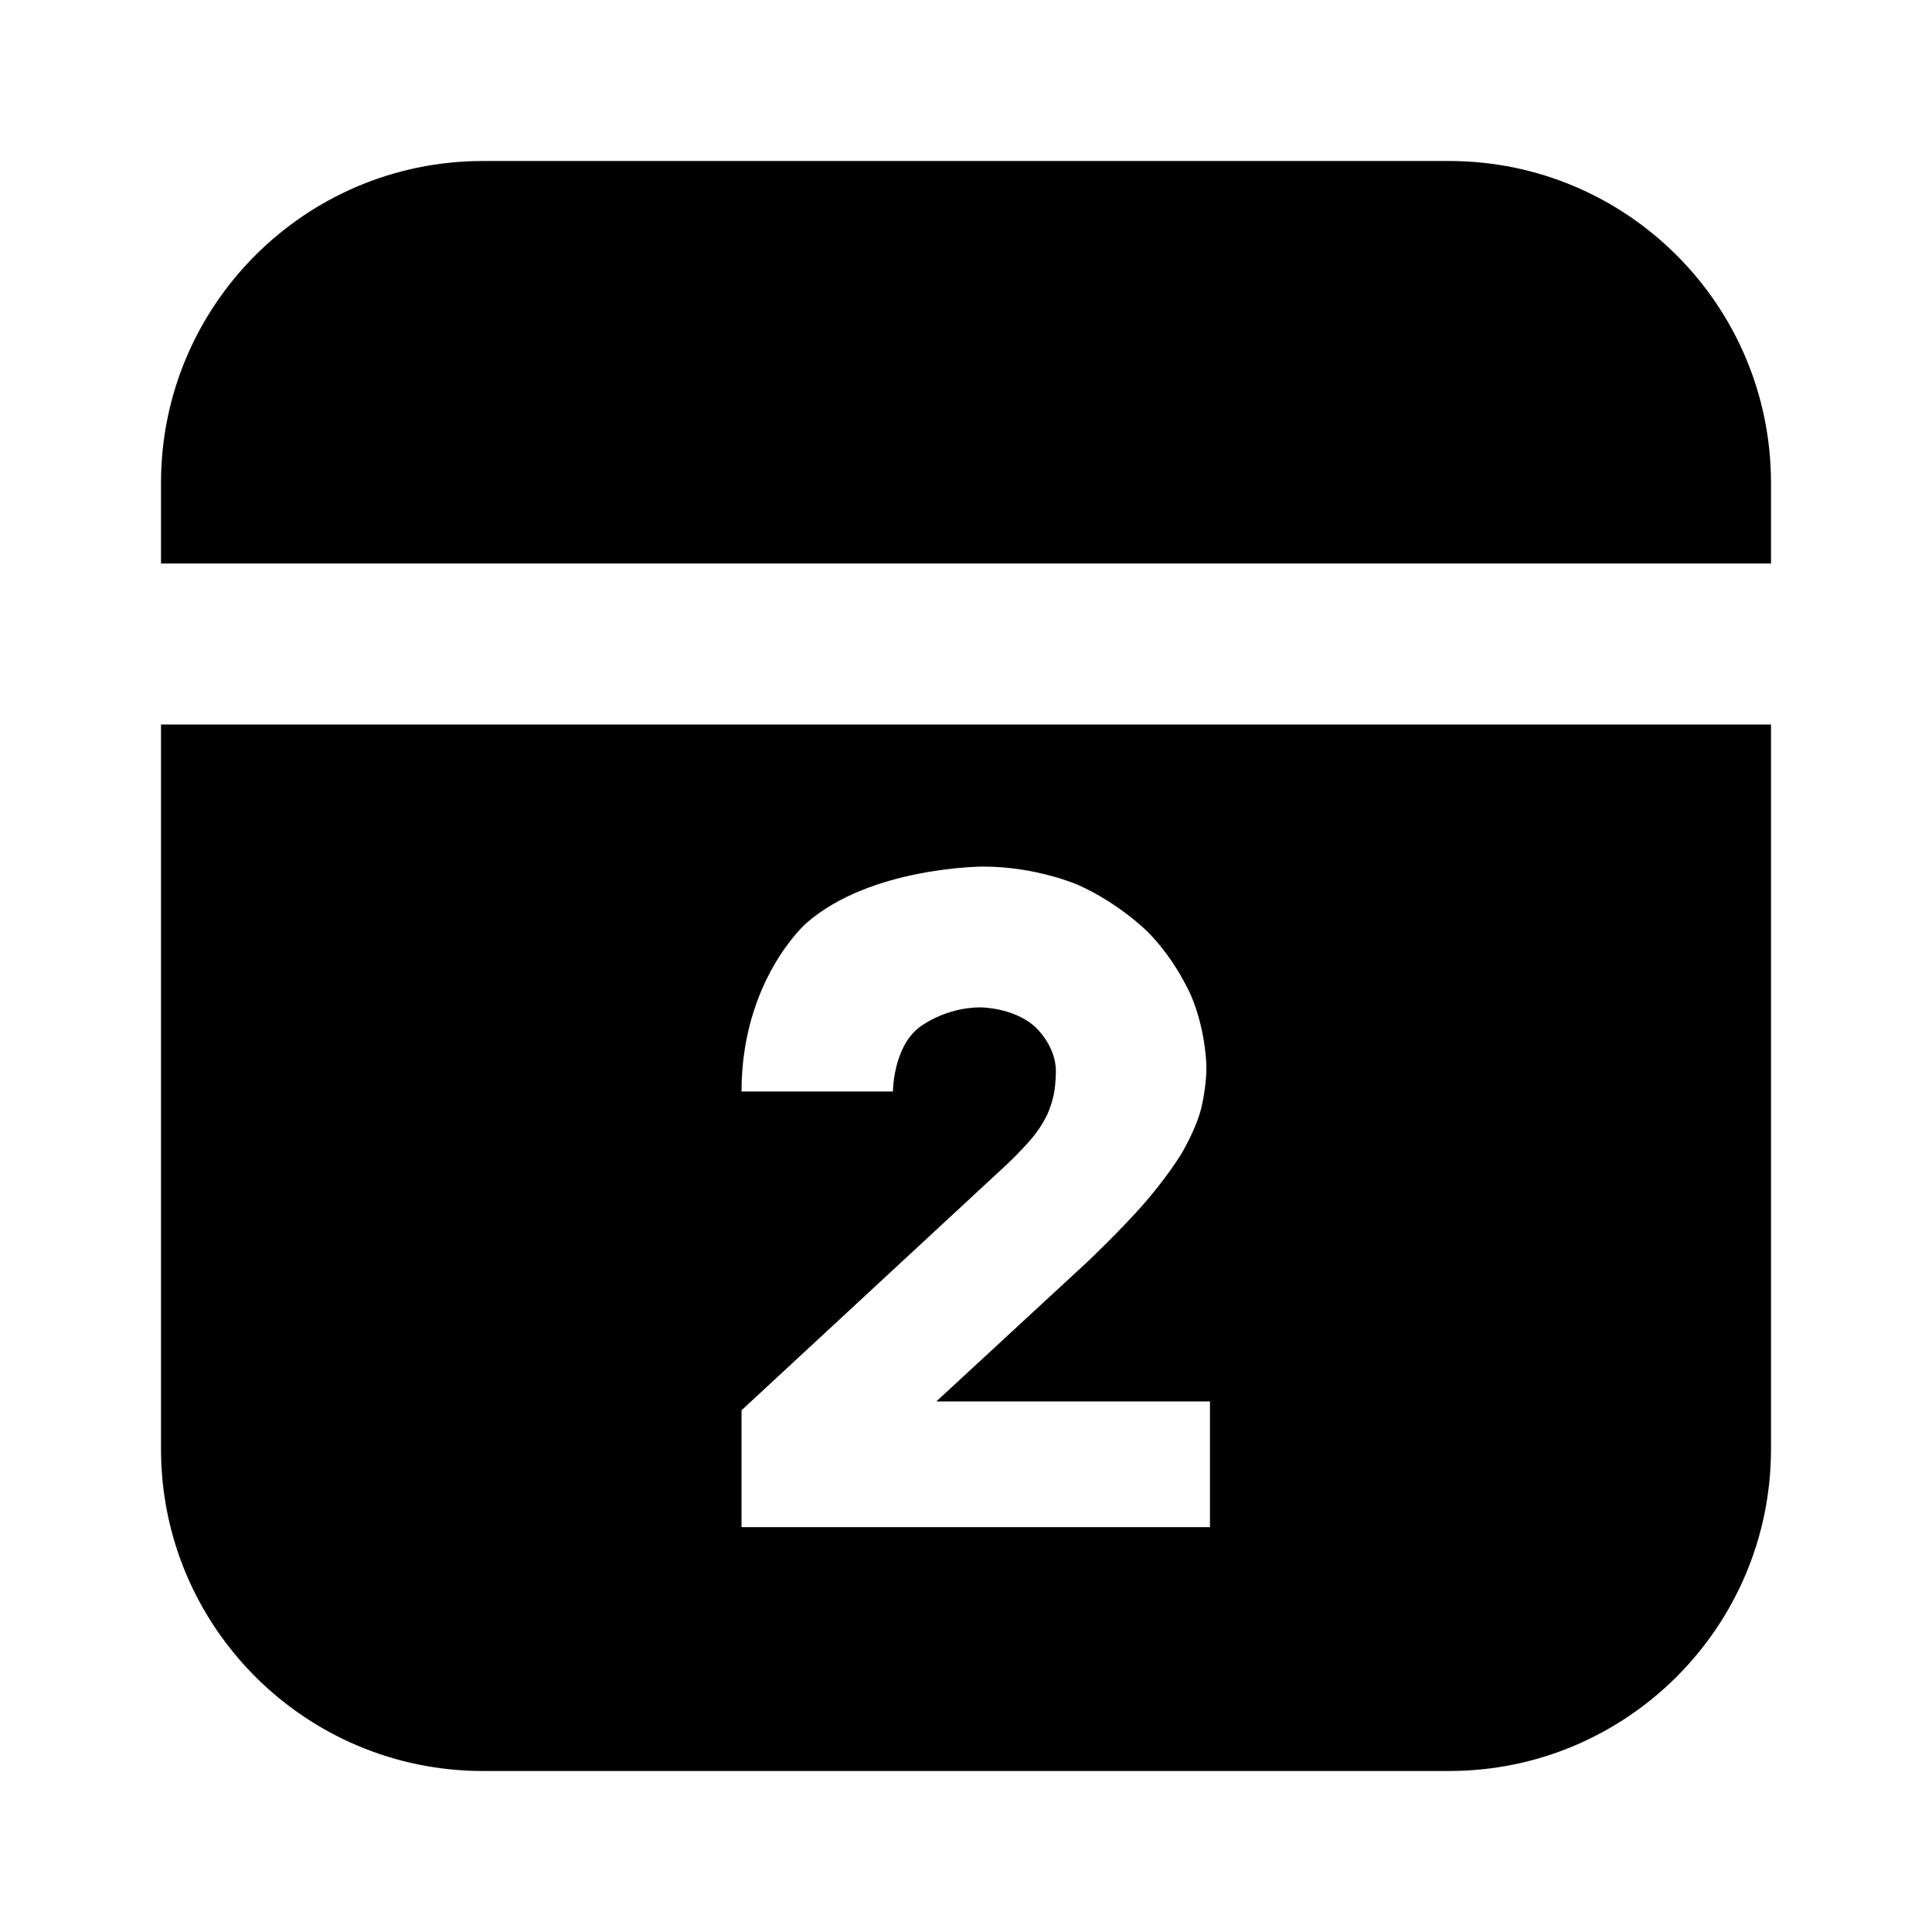 <svg xmlns="http://www.w3.org/2000/svg" xmlns:xlink="http://www.w3.org/1999/xlink" width="48" height="48" viewBox="0 0 48 48" fill="none">
<path d="M4 12L4 14L44 14L44 12C44 7.582 40.418 4 36 4L12 4C7.582 4 4 7.582 4 12ZM12 44C7.582 44 4 40.418 4 36L4 18L44 18L44 36C44 40.418 40.418 44 36 44L12 44ZM25.661 28.251C25.661 28.251 25.419 28.548 25.023 28.922L18.423 35.038L18.423 37.942L30.061 37.942L30.061 34.818L23.263 34.818L27.025 31.342C27.025 31.342 27.883 30.528 28.455 29.868C28.455 29.868 29.027 29.208 29.368 28.636C29.368 28.636 29.709 28.064 29.841 27.547C29.841 27.547 29.973 27.03 29.973 26.524C29.973 26.524 29.973 25.644 29.599 24.753C29.599 24.753 29.225 23.862 28.51 23.147C28.51 23.147 27.795 22.432 26.772 21.981C26.772 21.981 25.749 21.53 24.429 21.53C24.429 21.53 21.635 21.53 20.029 22.938C20.029 22.938 18.423 24.346 18.423 27.118L22.185 27.118C22.185 27.118 22.185 26.062 22.812 25.545C22.812 25.545 23.439 25.028 24.363 25.028C24.363 25.028 25.155 25.028 25.694 25.49C25.694 25.49 26.233 25.952 26.233 26.612C26.233 26.612 26.233 26.898 26.189 27.151C26.189 27.151 26.145 27.404 26.024 27.679C26.024 27.679 25.903 27.954 25.661 28.251Z" fill-rule="evenodd"  fill="#000000" >
</path>
</svg>
